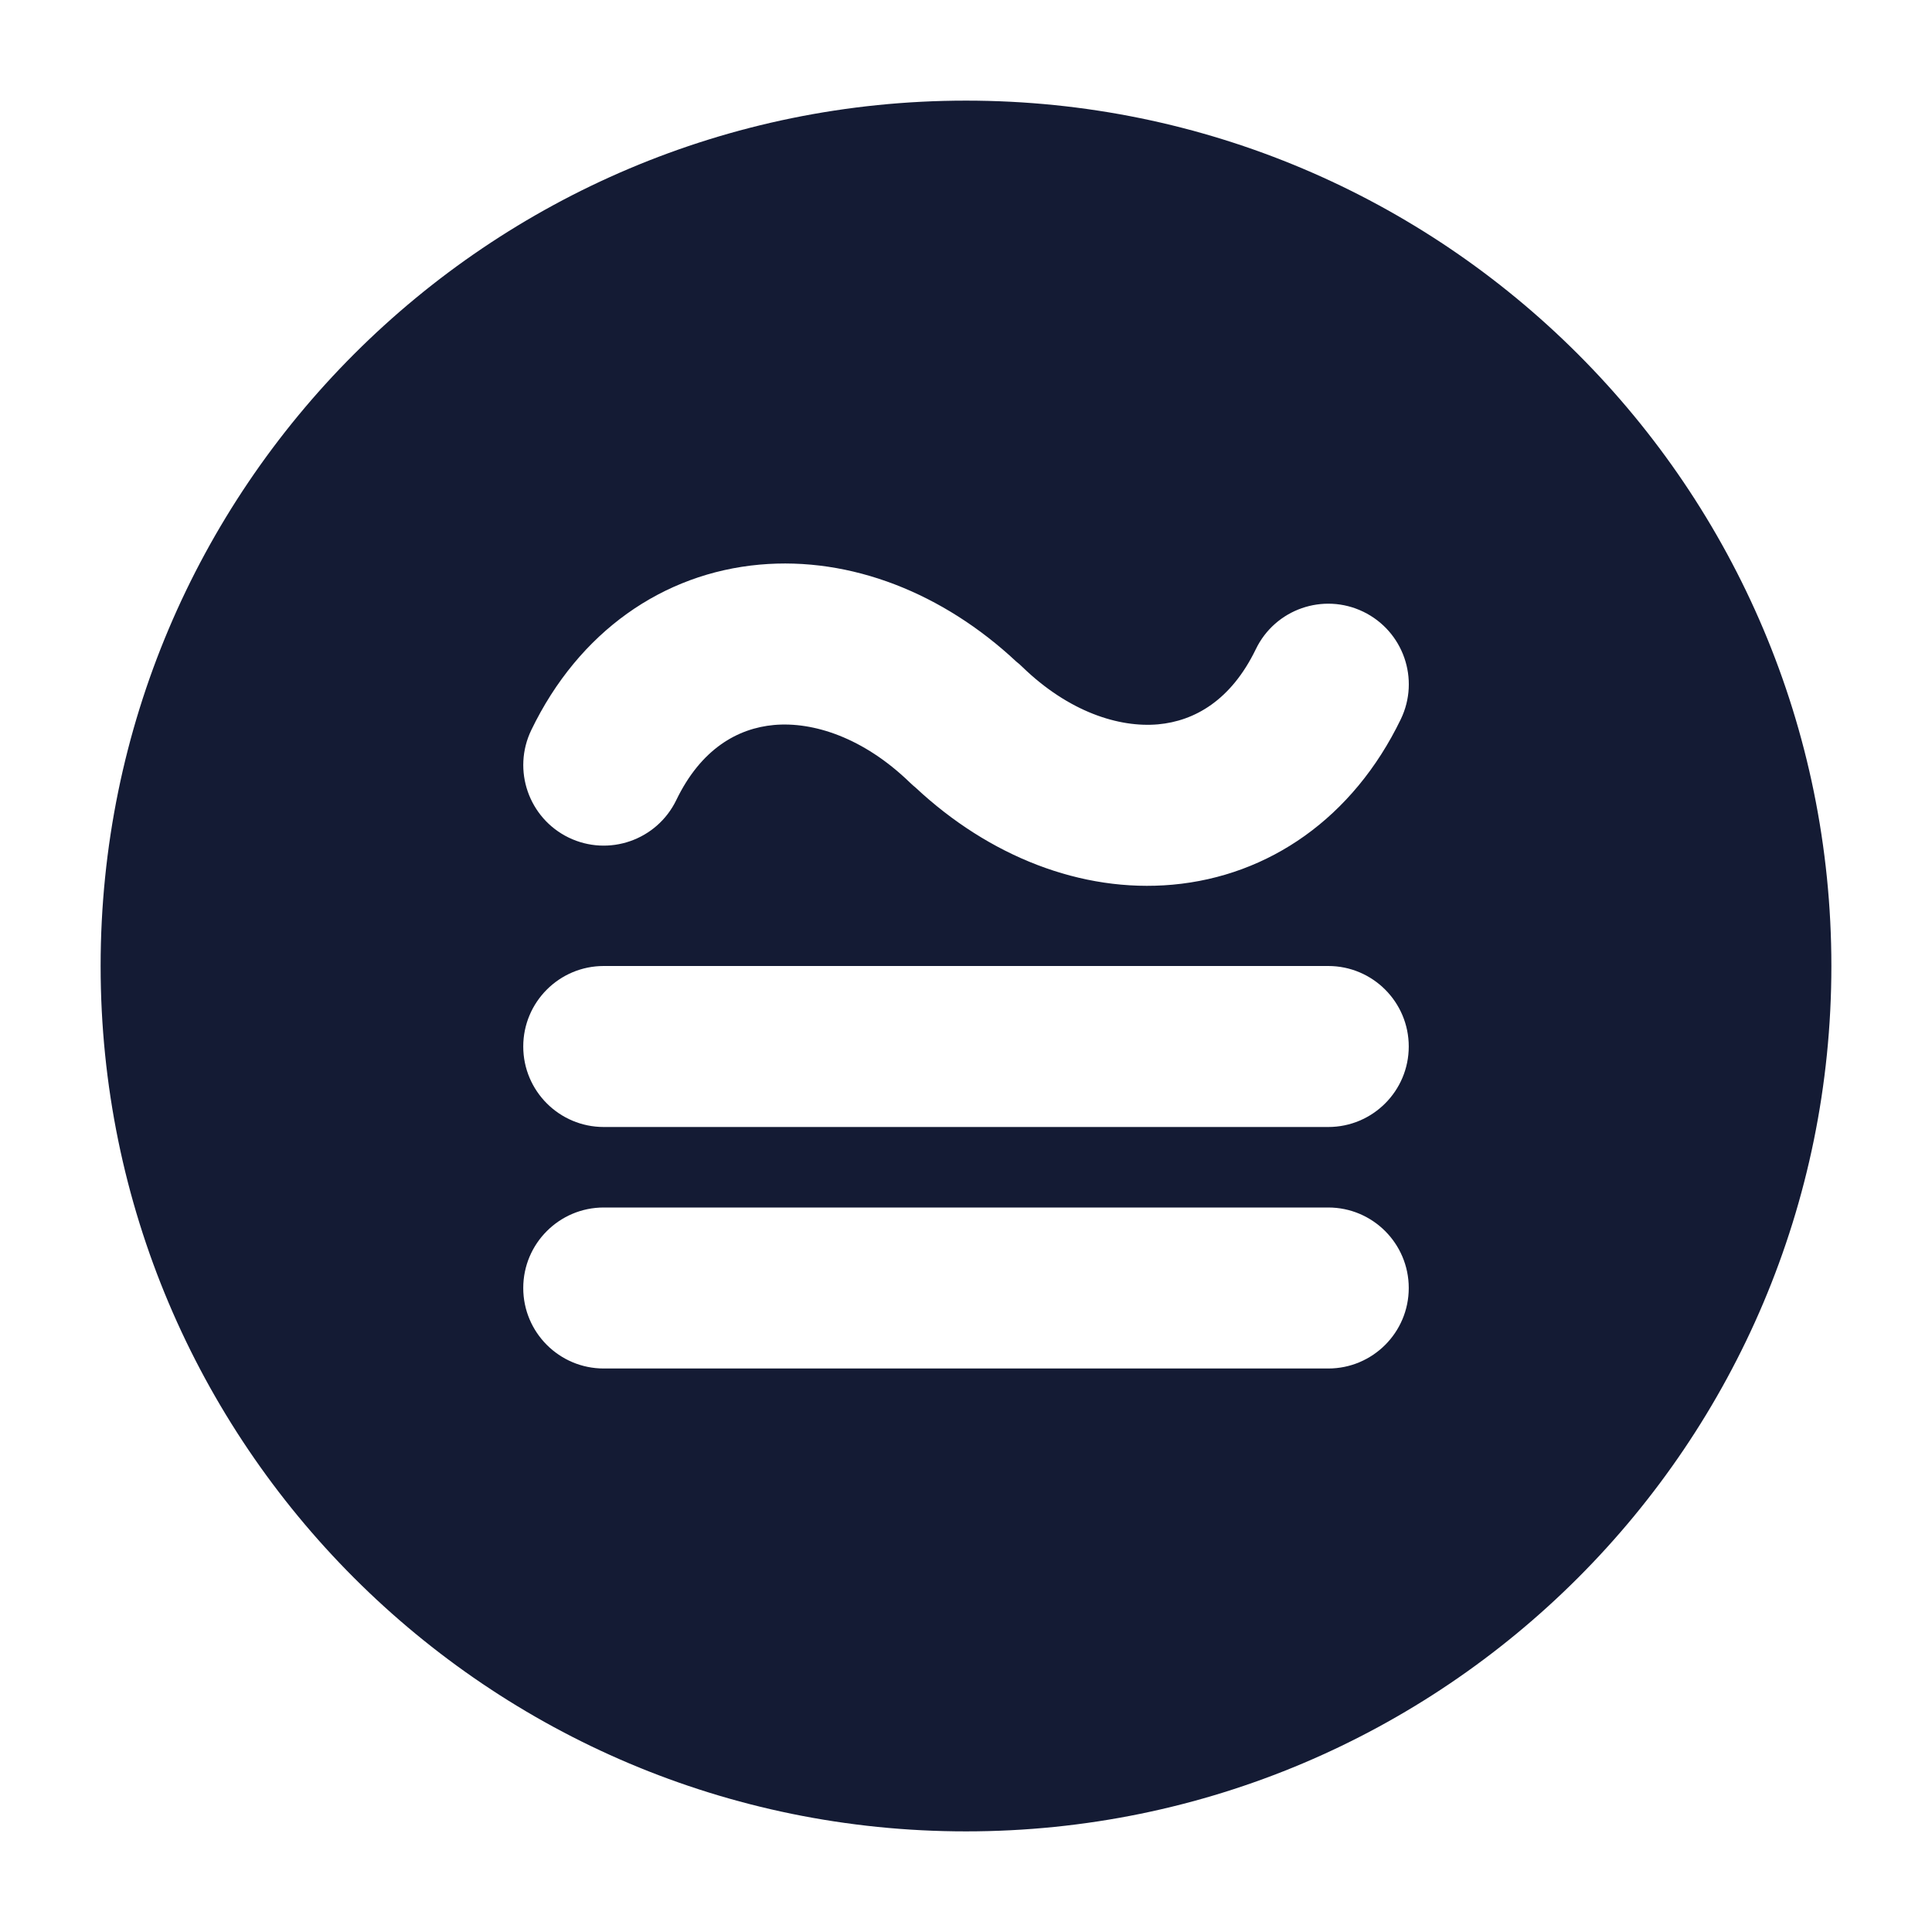 <svg width="24" height="24" viewBox="0 0 24 24" fill="none" xmlns="http://www.w3.org/2000/svg">
<path fill-rule="evenodd" clip-rule="evenodd" d="M12 1.25C6.063 1.25 1.25 6.063 1.25 12C1.25 17.937 6.063 22.75 12 22.75C17.937 22.75 22.75 17.937 22.75 12C22.75 6.063 17.937 1.25 12 1.25ZM8.401 9.939C8.708 9.303 9.163 9.047 9.615 9.006C10.099 8.963 10.723 9.159 11.304 9.722C11.327 9.744 11.351 9.766 11.375 9.785C12.284 10.634 13.429 11.092 14.565 10.99C15.763 10.882 16.808 10.161 17.401 8.935C17.641 8.438 17.433 7.84 16.935 7.599C16.438 7.359 15.84 7.567 15.6 8.065C15.292 8.701 14.838 8.957 14.386 8.998C13.902 9.041 13.277 8.845 12.697 8.282C12.674 8.259 12.65 8.238 12.625 8.219C11.717 7.37 10.572 6.912 9.436 7.014C8.238 7.122 7.192 7.843 6.6 9.069C6.36 9.566 6.568 10.164 7.065 10.405C7.562 10.645 8.16 10.437 8.401 9.939ZM7.5 12C6.948 12 6.5 12.448 6.5 13C6.5 13.552 6.948 14 7.5 14H16.5C17.052 14 17.5 13.552 17.5 13C17.5 12.448 17.052 12 16.5 12H7.5ZM7.5 15C6.948 15 6.5 15.448 6.5 16C6.5 16.552 6.948 17 7.5 17H16.5C17.052 17 17.5 16.552 17.5 16C17.5 15.448 17.052 15 16.5 15H7.5Z" fill="#141B34"/>
</svg>
